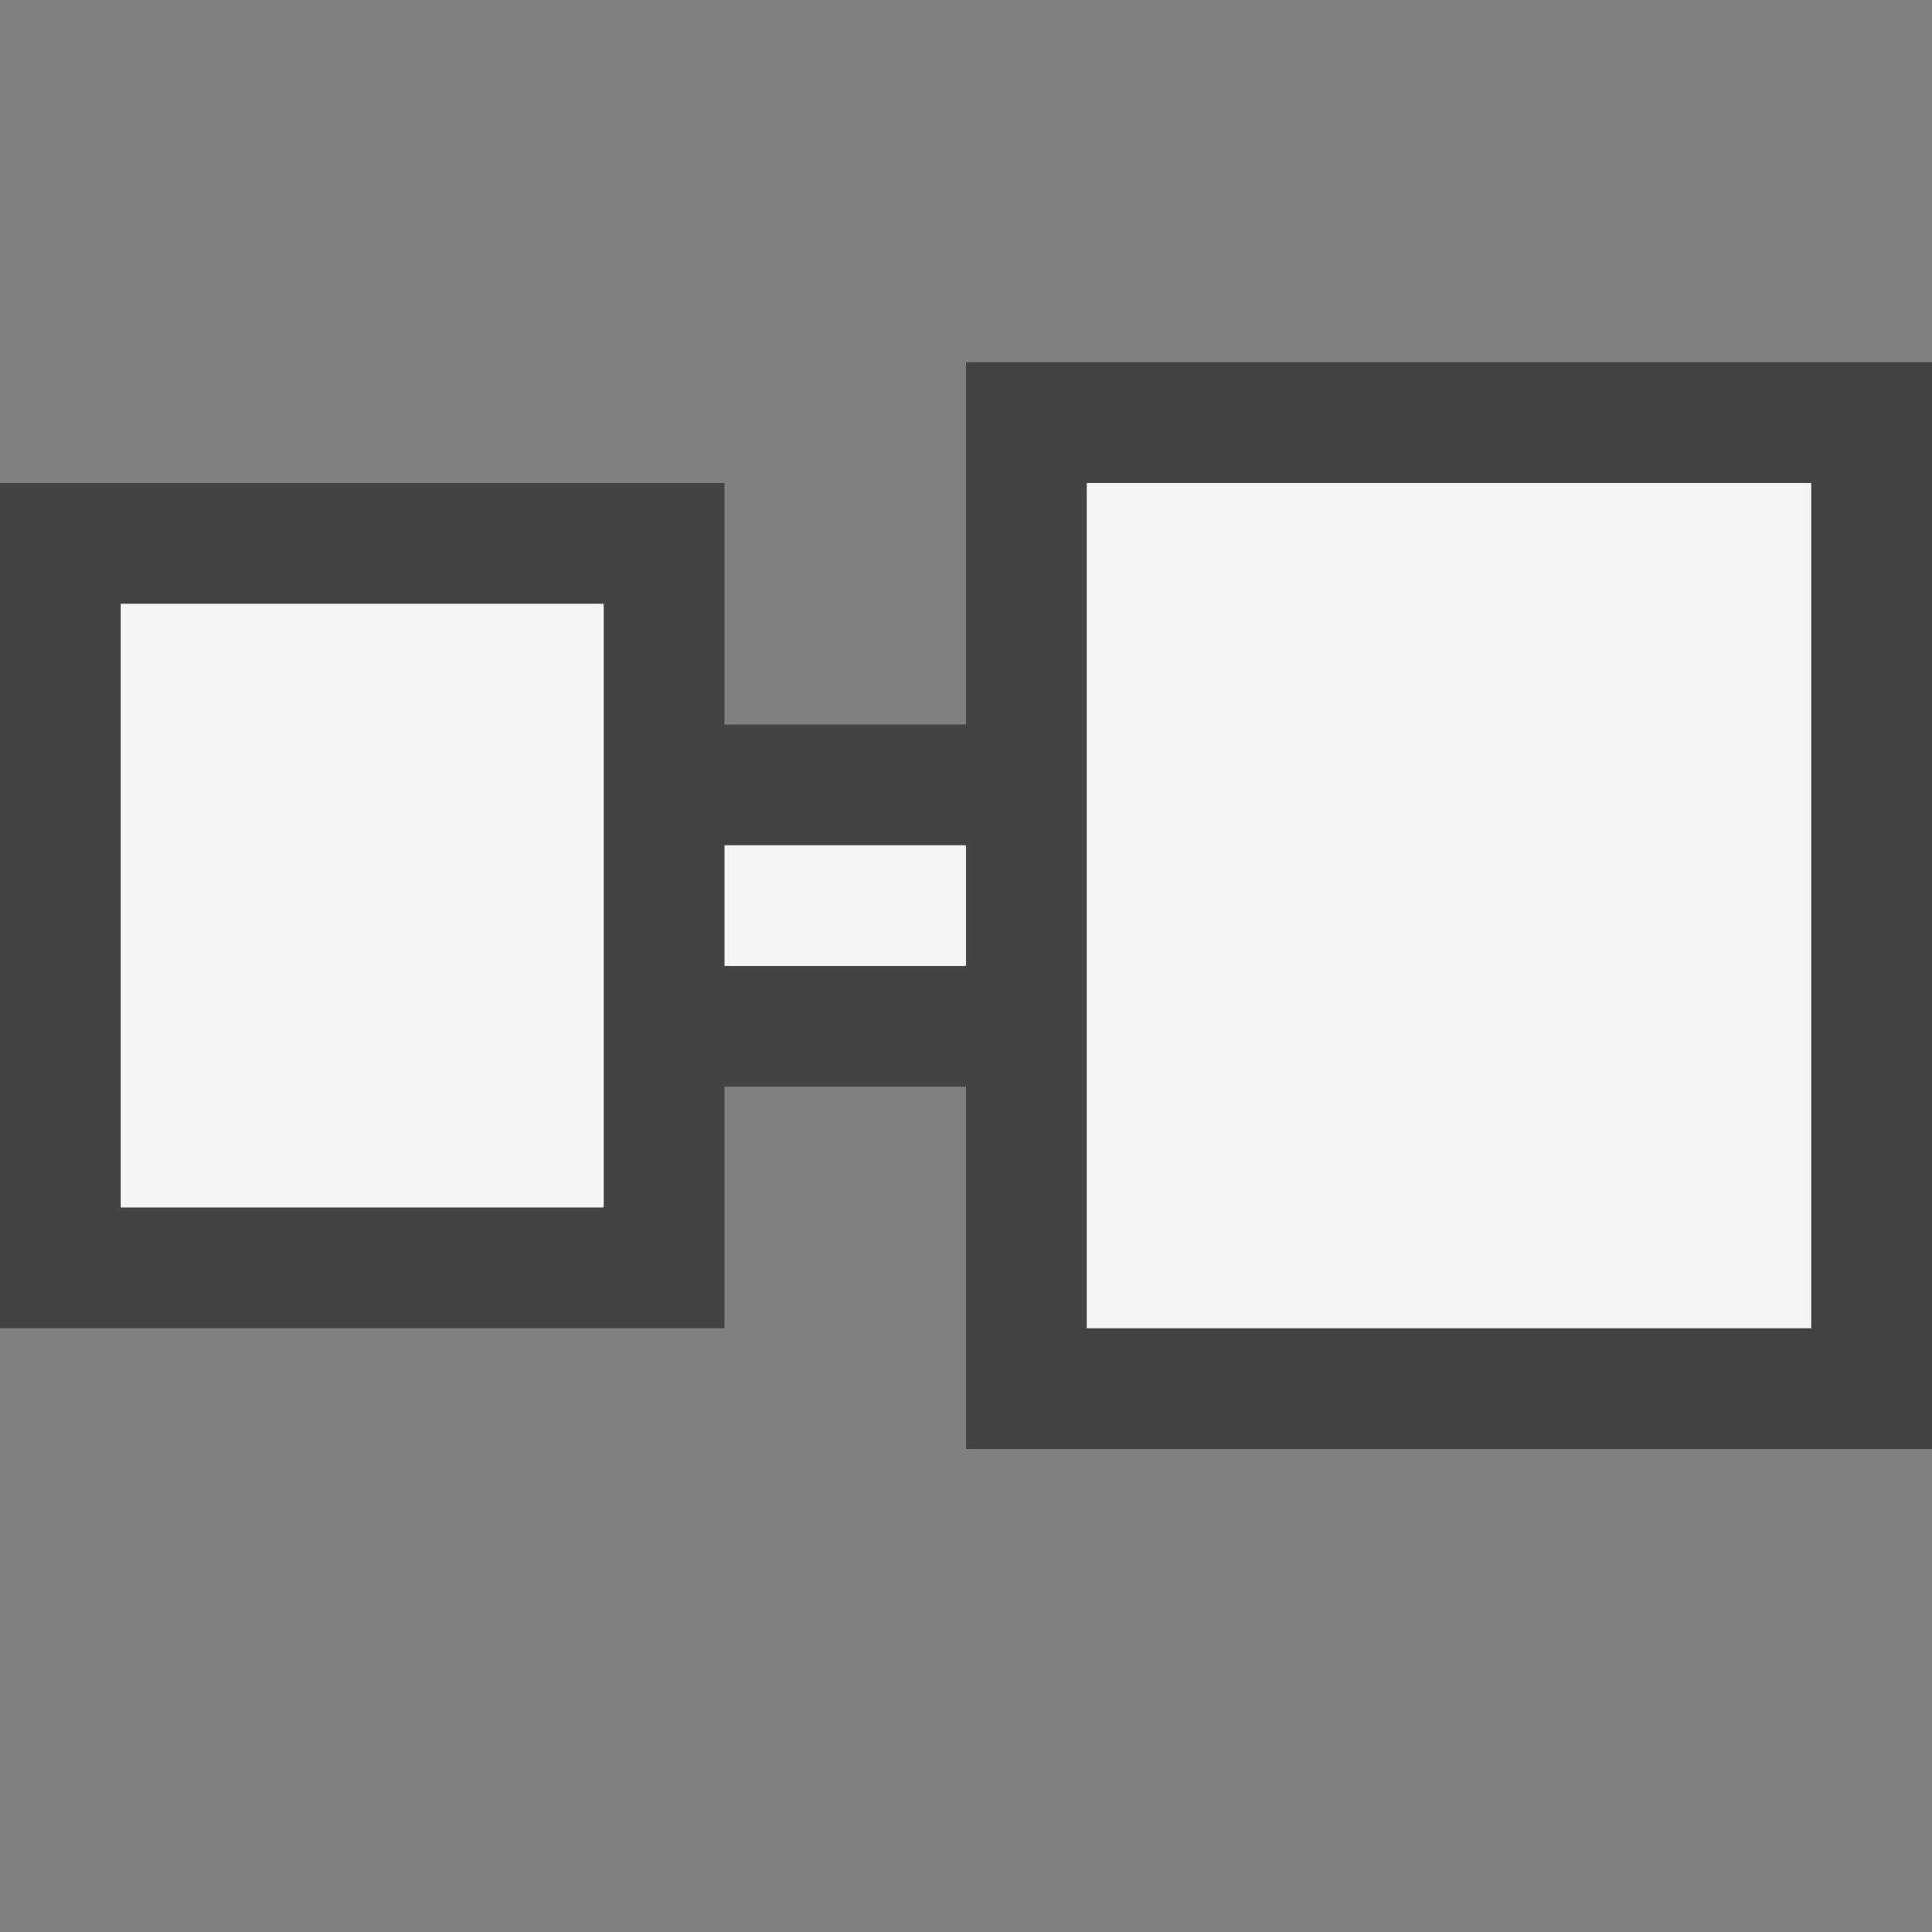 <svg xmlns="http://www.w3.org/2000/svg" viewBox="0 0 16 16"><rect x="0" y="0" width="16" height="16" fill="#808080" stroke="none"/><style>.st0{opacity:0}.st0,.st1{fill:#434343}.st2{fill:#f5f5f5}</style><g id="outline"><path class="st0" d="M0 0h16v16H0z"/><path class="st1" d="M16 3v9H8V9H6v2H0V4h6v2h2V3h8z"/></g><g id="icon_x5F_bg"><path class="st2" d="M1 5h4v5H1zM9 4h6v7H9zM6 7h2v1H6z"/></g></svg>
